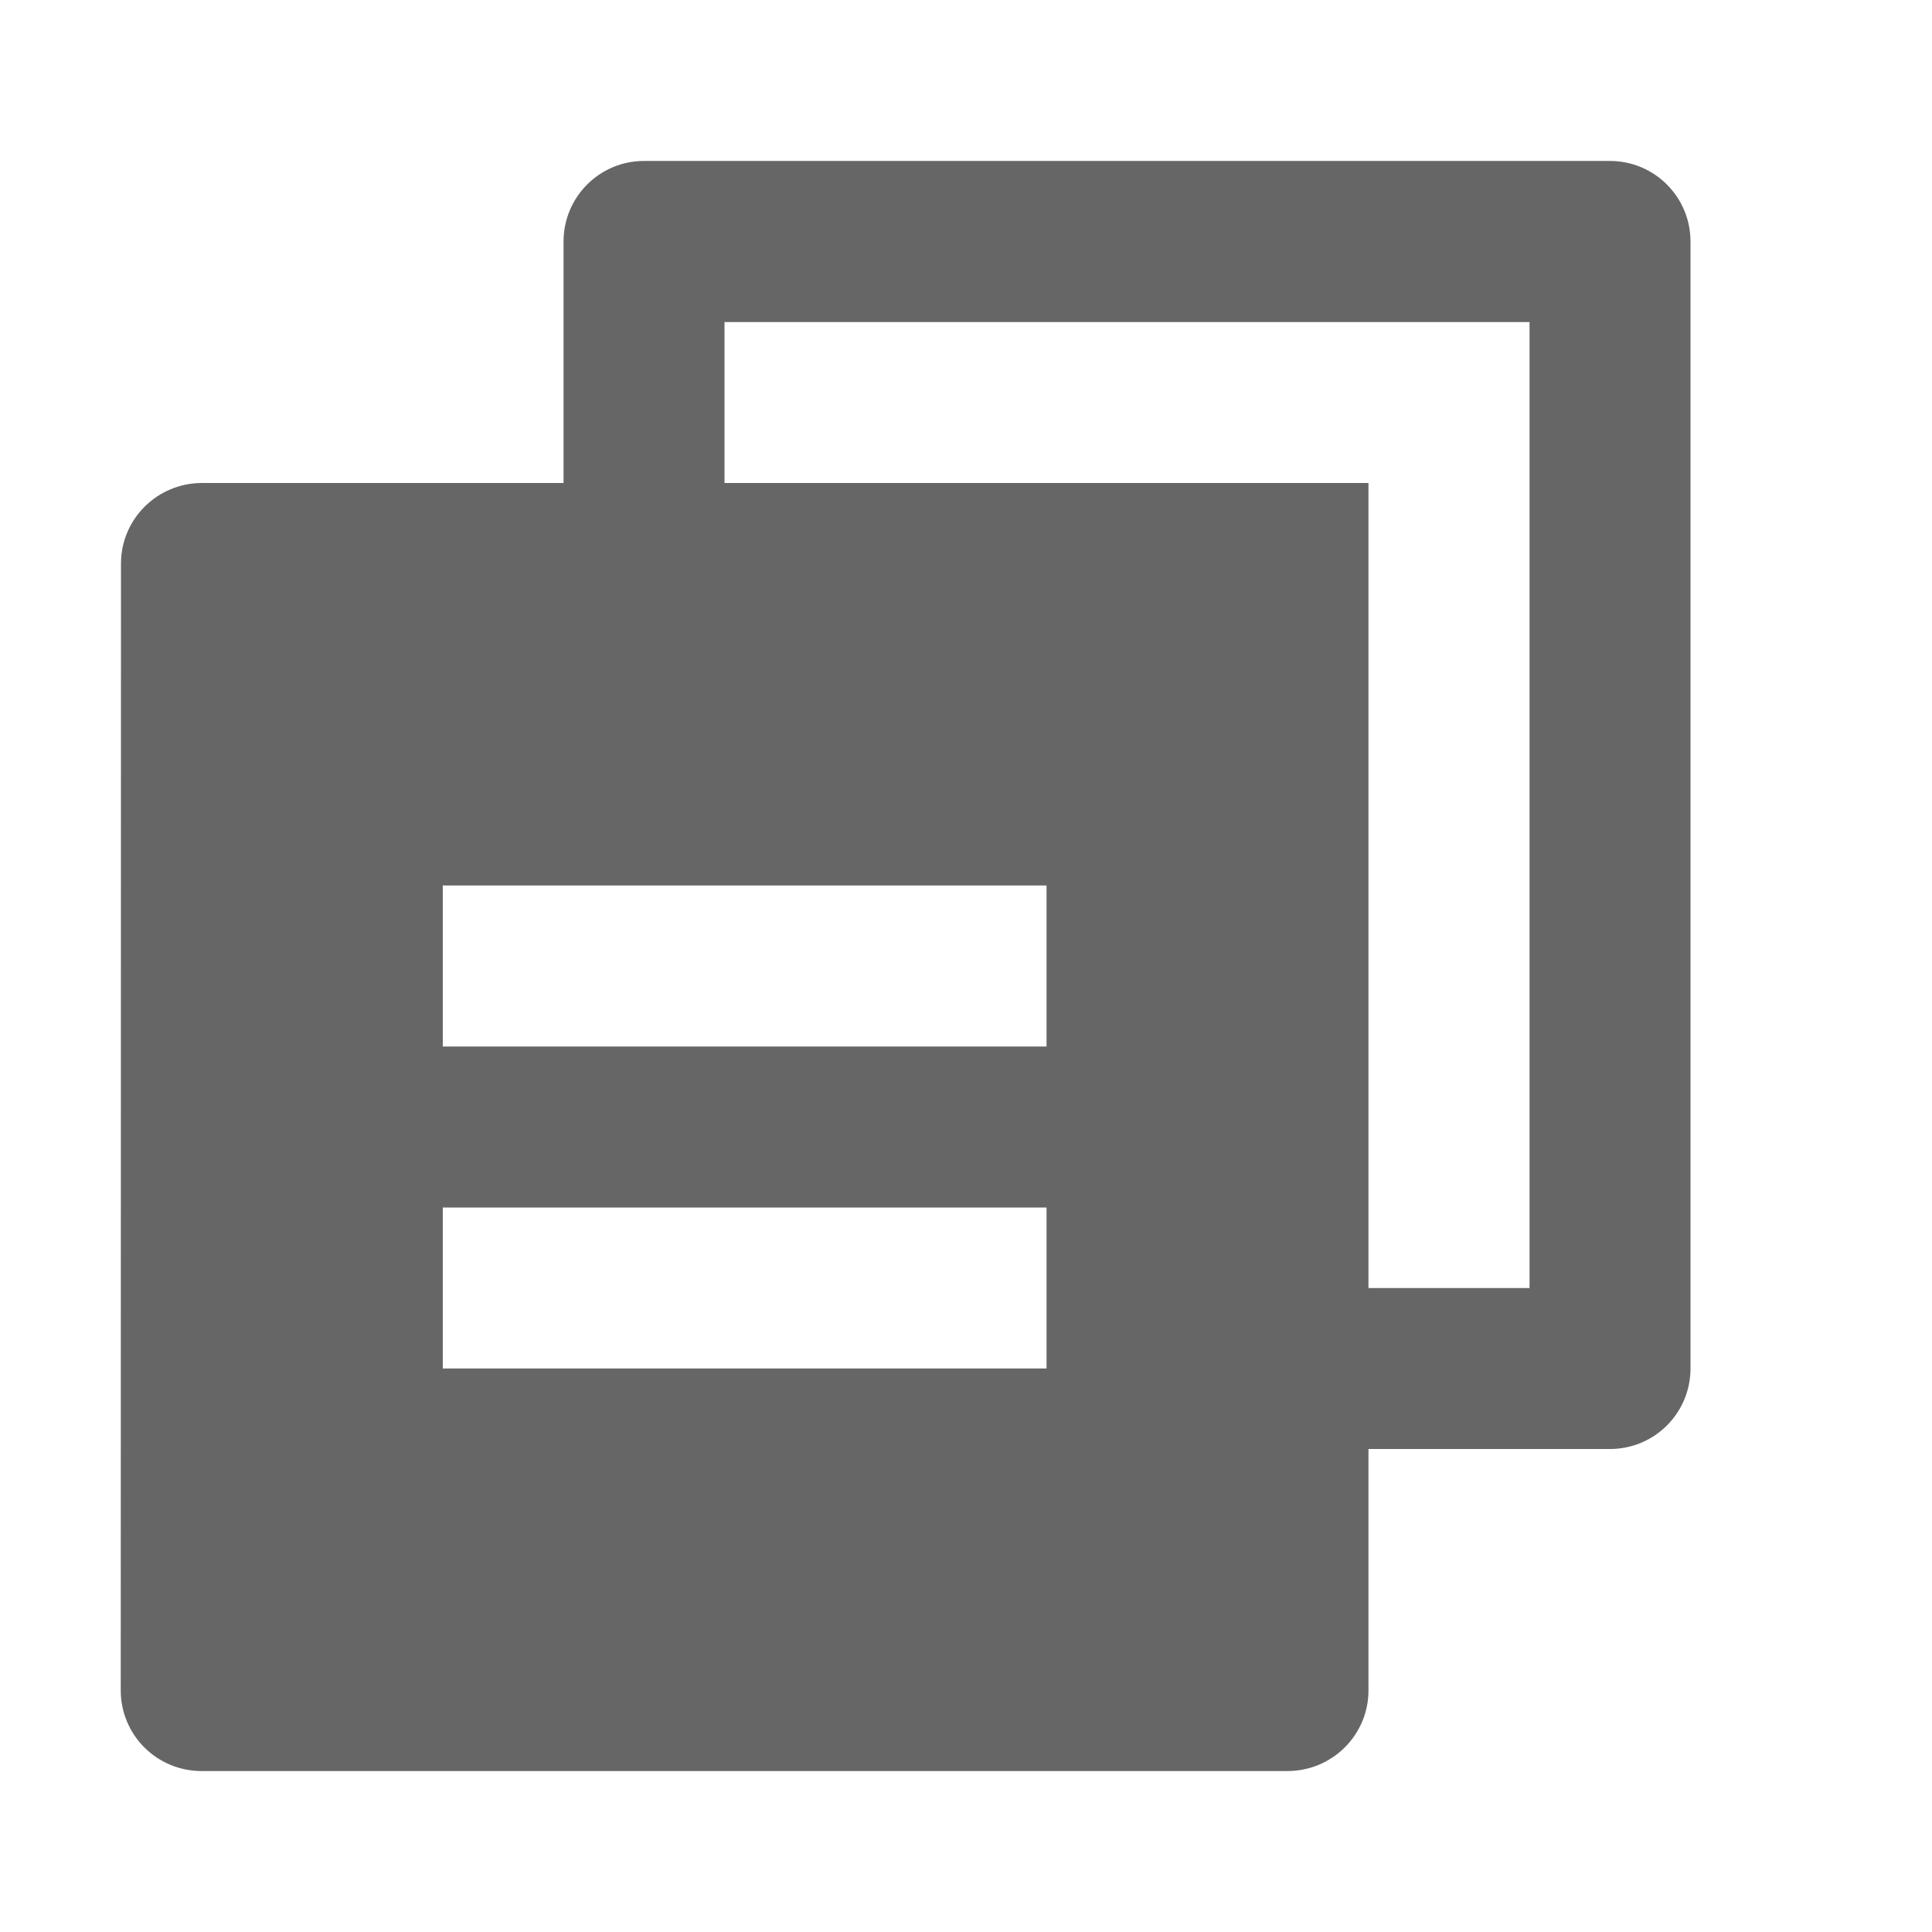<?xml version="1.0" encoding="UTF-8"?>
<svg width="16px" height="16px" viewBox="0 0 16 16" version="1.1" xmlns="http://www.w3.org/2000/svg" xmlns:xlink="http://www.w3.org/1999/xlink">
    <title>提成规则</title>
    <g id="代理模式" stroke="none" stroke-width="1" fill="none" fill-rule="evenodd">
        <g id="代理模式-主页" transform="translate(-320, -518)">
            <g id="编组-2" transform="translate(320, 516)">
                <g id="提成规则" transform="translate(0, 2)">
                    <polygon id="路径" points="0 0 16 0 16 16 0 16"></polygon>
                    <path d="M4.667,4 L4.667,2 C4.667,1.632 4.965,1.333 5.333,1.333 L13.333,1.333 C13.702,1.333 14,1.632 14,2 L14,11.333 C14,11.702 13.702,12 13.333,12 L11.333,12 L11.333,14 C11.333,14.368 11.033,14.667 10.662,14.667 L1.671,14.667 C1.494,14.668 1.323,14.598 1.197,14.473 C1.071,14.348 1,14.178 1,14 L1.002,4.667 C1.002,4.299 1.302,4 1.673,4 L4.667,4 Z M6,4 L11.333,4 L11.333,10.667 L12.667,10.667 L12.667,2.667 L6,2.667 L6,4 Z M3.667,7.333 L3.667,8.667 L8.667,8.667 L8.667,7.333 L3.667,7.333 Z M3.667,10 L3.667,11.333 L8.667,11.333 L8.667,10 L3.667,10 Z" id="形状" fill="#666666" fill-rule="nonzero"></path>
                </g>
            </g>
        </g>
    </g>
</svg>